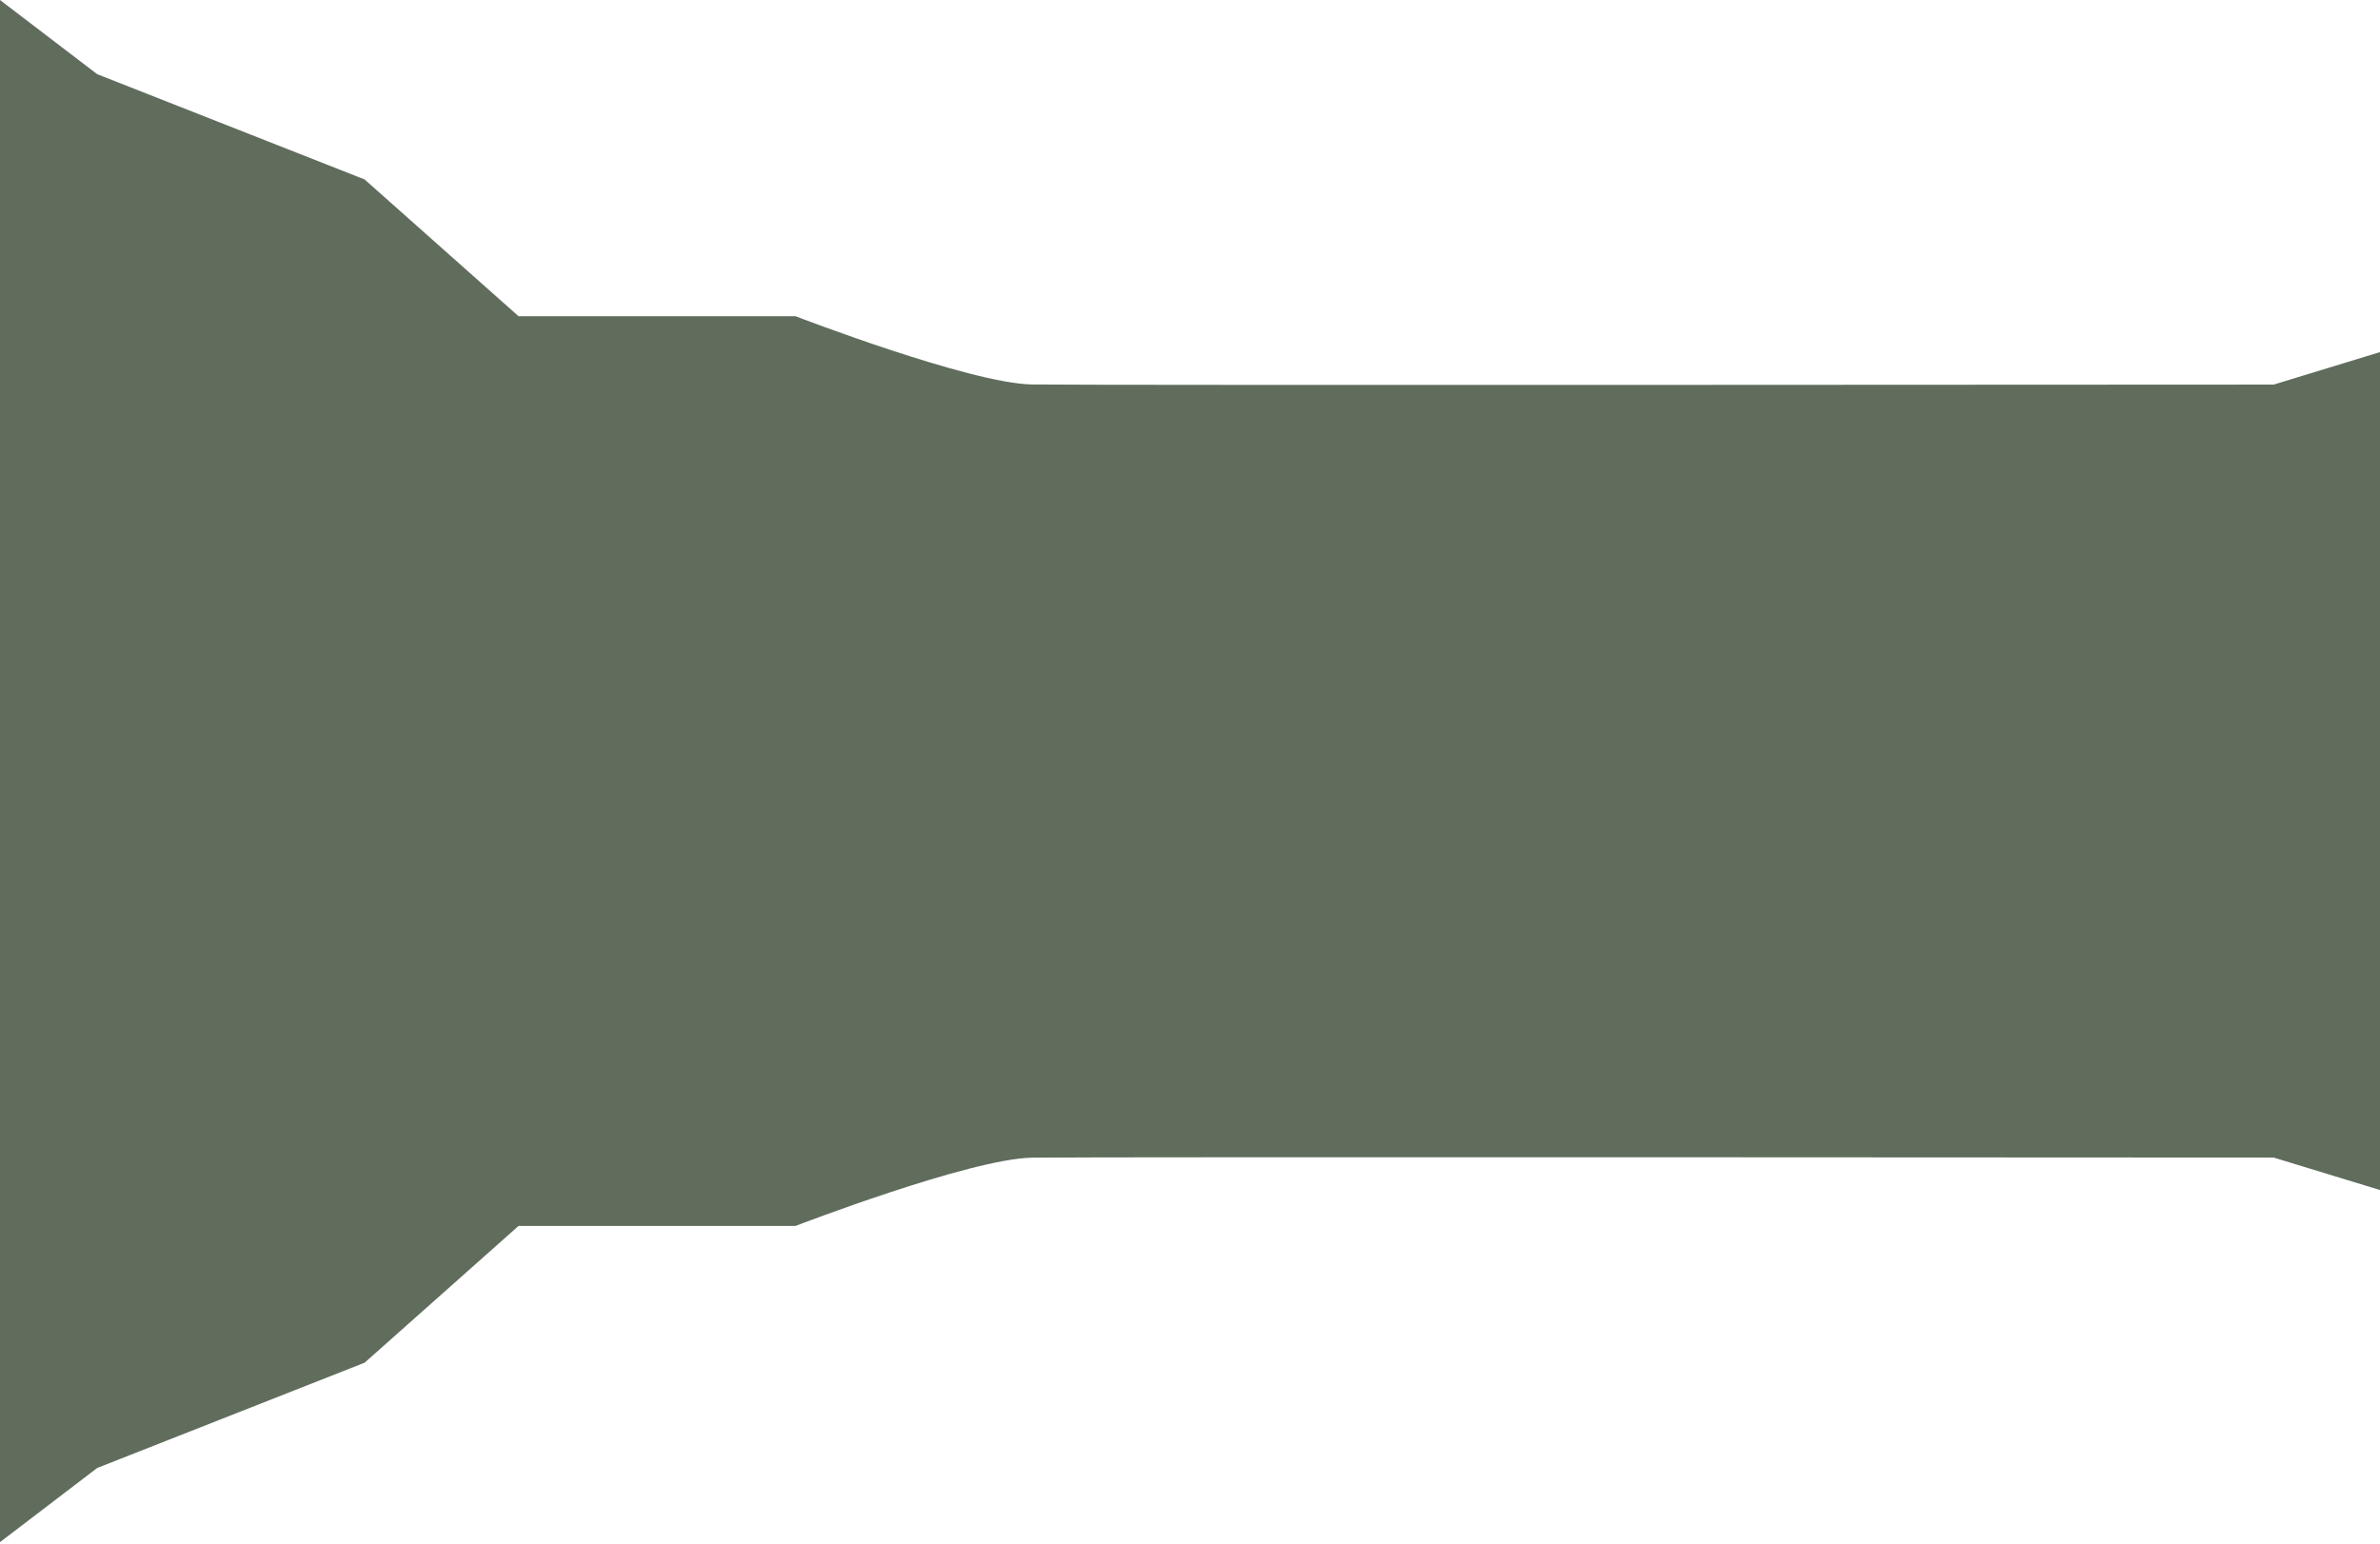 <?xml version="1.0" encoding="UTF-8"?>
<svg width="1440px" height="934px" viewBox="0 0 1440 934" version="1.1" xmlns="http://www.w3.org/2000/svg" xmlns:xlink="http://www.w3.org/1999/xlink">
    <!-- Generator: Sketch 41.2 (35397) - http://www.bohemiancoding.com/sketch -->
    <title>Ground1</title>
    <desc>Created with Sketch.</desc>
    <defs></defs>
    <g id="Page-1" stroke="none" stroke-width="1" fill="none" fill-rule="evenodd">
        <g id="Home-Page-InVision-Mock" transform="translate(0, -4609)" fill="#606D5D">
            <g id="Footprint" transform="translate(0, 3710)">
                <g id="Group-10">
                    <path d="M1440,1365.576 L1440,1112.059 L1375.66,1131.714 C1375.66,1131.714 654.405,1132.209 624.311,1131.645 C586.602,1130.94 481.296,1090.328 481.296,1090.328 L313.728,1090.328 L220.596,1007.578 L58.804,943.88 L0,899 L0,1365.576 L0,1832.152 L58.804,1787.272 L220.596,1723.574 L313.728,1640.824 L481.296,1640.824 C481.296,1640.824 586.602,1600.212 624.311,1599.507 C654.405,1598.943 1375.66,1599.438 1375.66,1599.438 L1440,1619.093 L1440,1365.576 Z" id="Ground1"></path>
                </g>
            </g>
        </g>
    </g>
</svg>